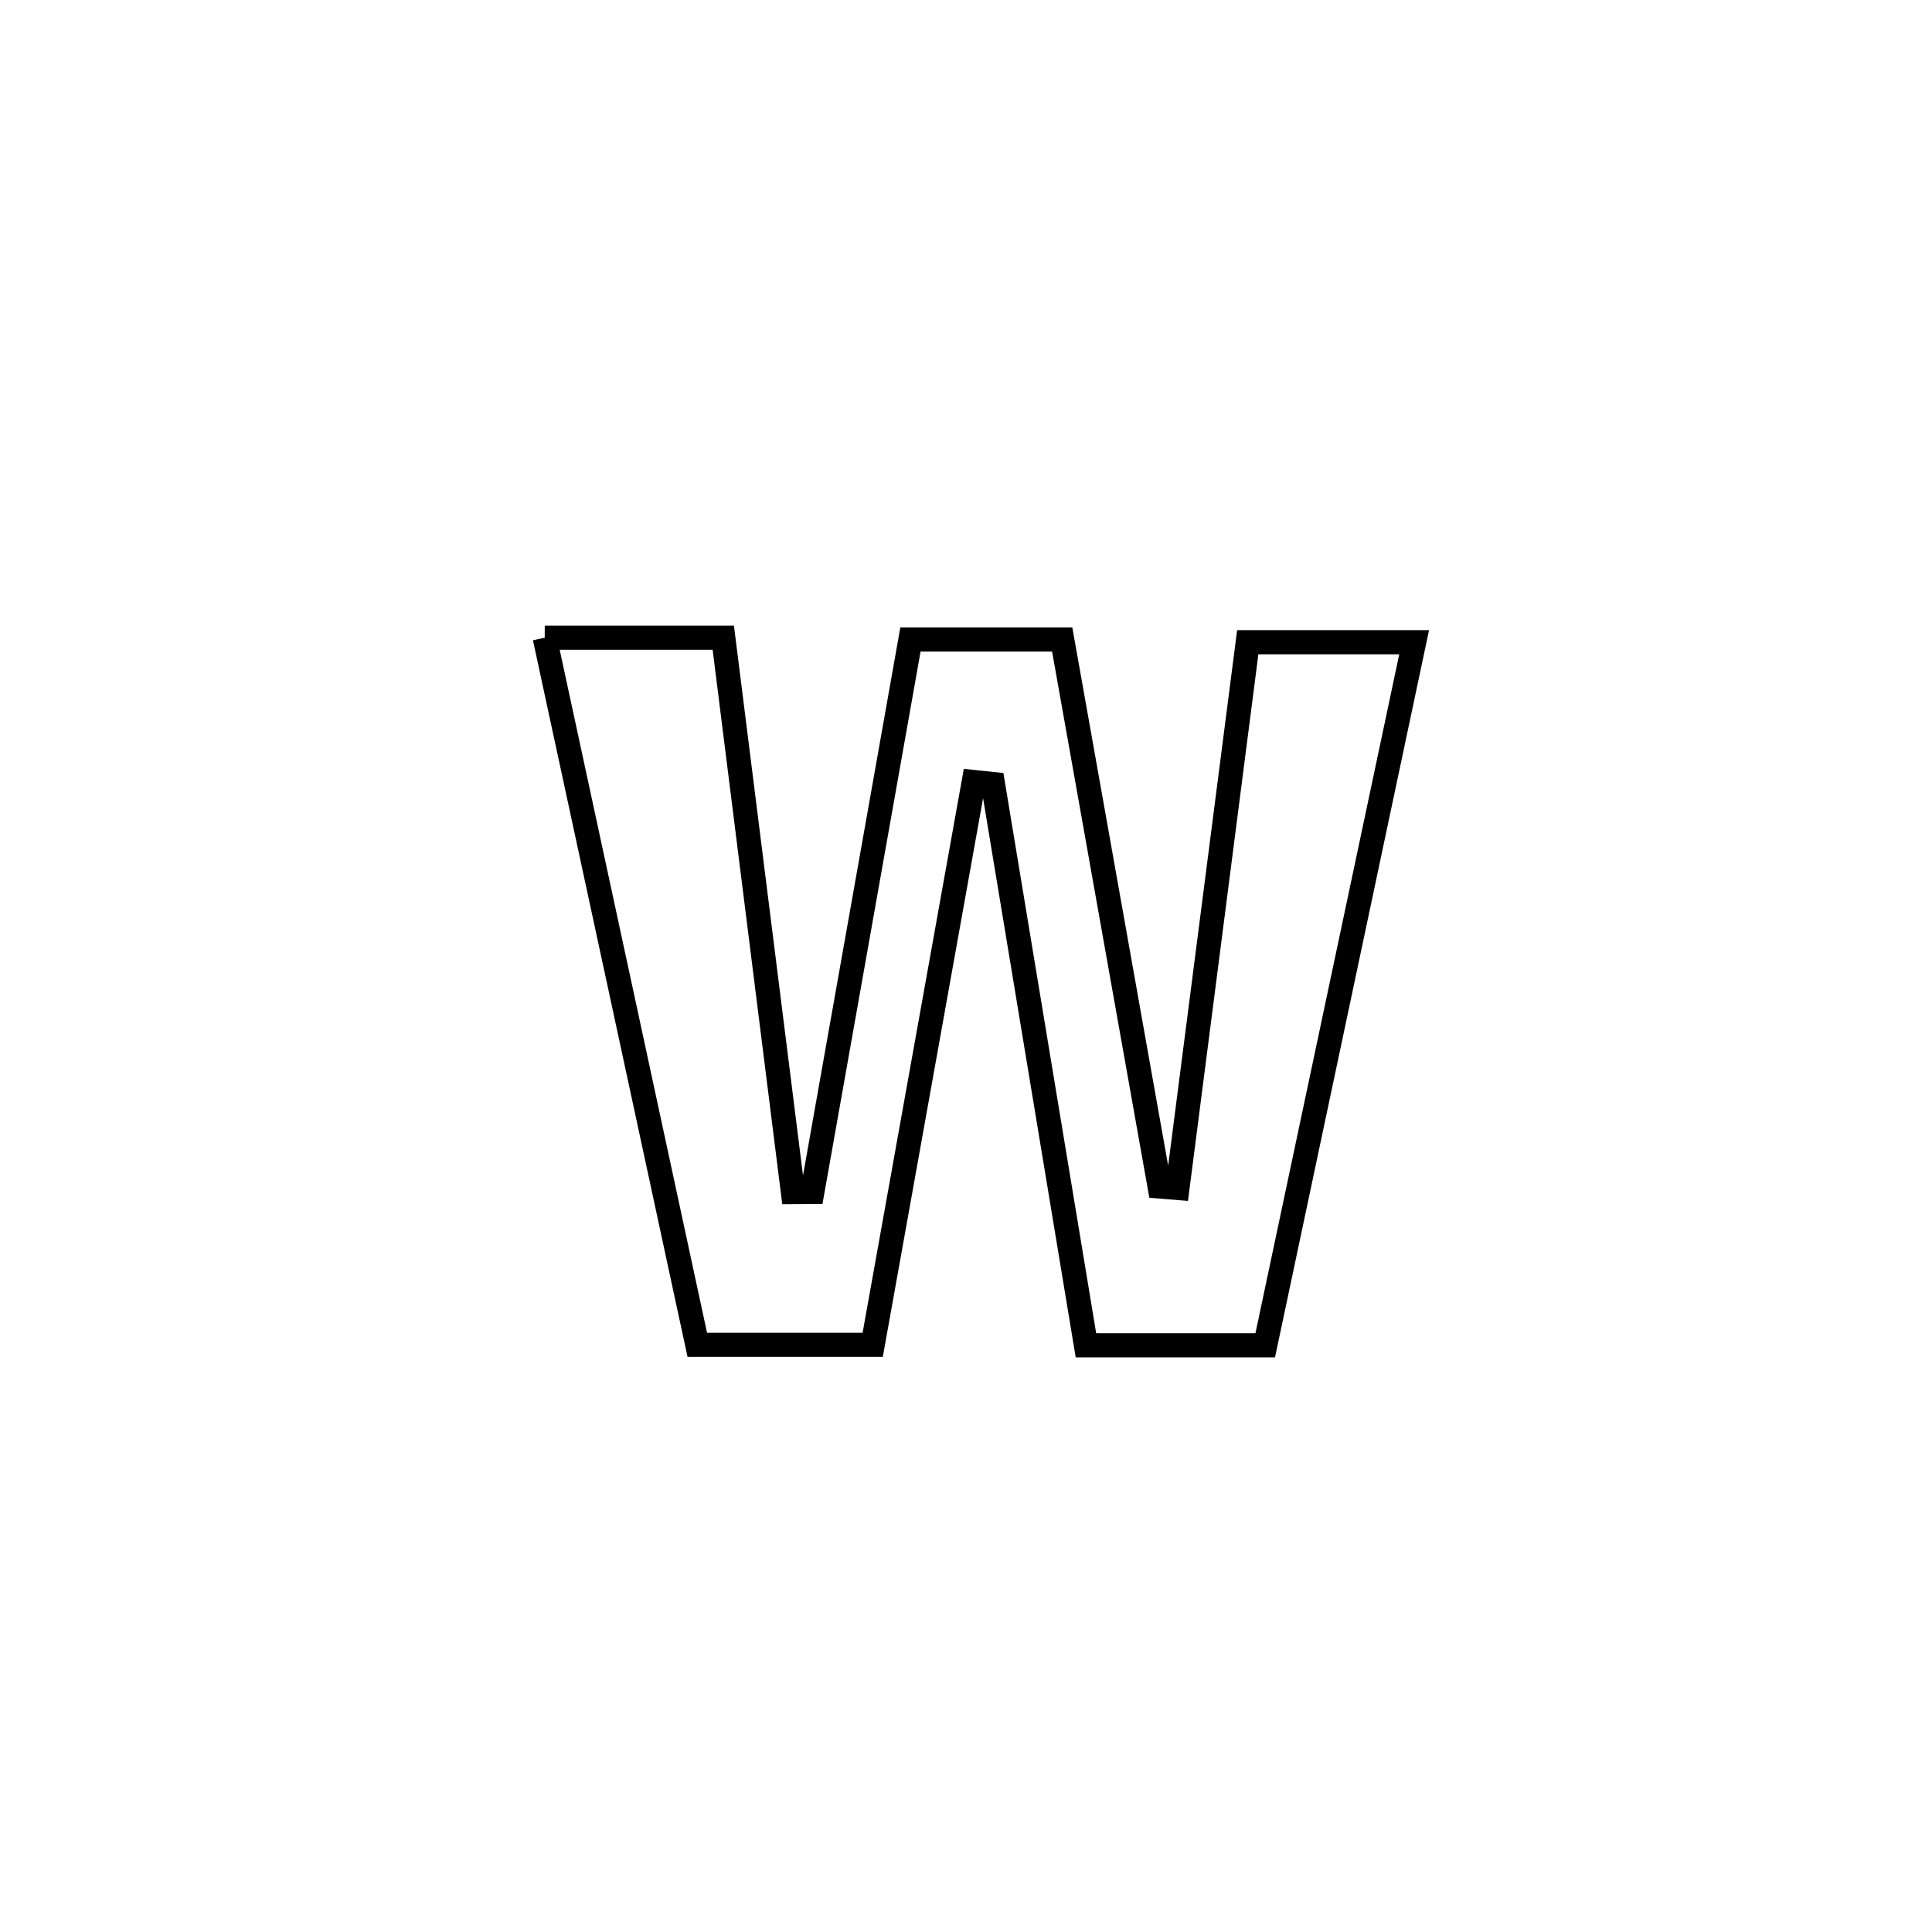<svg xmlns="http://www.w3.org/2000/svg" viewBox="0.0 0.0 24.0 24.0" height="200px" width="200px"><path fill="none" stroke="black" stroke-width=".3" stroke-opacity="1.0"  filling="0" d="M6.767 7.922 L6.767 7.922 C7.506 7.922 8.246 7.922 8.985 7.922 L8.985 7.922 C9.273 10.218 9.562 12.514 9.85 14.809 L9.85 14.809 C9.93 14.809 10.011 14.809 10.091 14.808 L10.091 14.808 C10.497 12.52 10.904 10.232 11.31 7.944 L11.31 7.944 C11.938 7.944 12.567 7.944 13.195 7.944 L13.195 7.944 C13.598 10.209 14.002 12.474 14.405 14.739 L14.405 14.739 C14.479 14.745 14.553 14.751 14.627 14.757 L14.627 14.757 C14.918 12.497 15.209 10.238 15.5 7.978 L15.5 7.978 C16.189 7.978 16.878 7.978 17.567 7.978 L17.567 7.978 C17.259 9.434 16.95 10.889 16.642 12.345 C16.333 13.8 16.025 15.256 15.717 16.712 L15.717 16.712 C14.974 16.712 14.232 16.712 13.49 16.712 L13.49 16.712 C13.105 14.387 12.72 12.063 12.335 9.739 L12.335 9.739 C12.255 9.73 12.176 9.722 12.096 9.714 L12.096 9.714 C11.678 12.045 11.259 14.375 10.841 16.706 L10.841 16.706 C10.837 16.706 8.662 16.706 8.662 16.706 L8.662 16.706 C8.346 15.242 8.03 13.778 7.715 12.314 C7.399 10.85 7.083 9.386 6.767 7.922 L6.767 7.922"></path></svg>